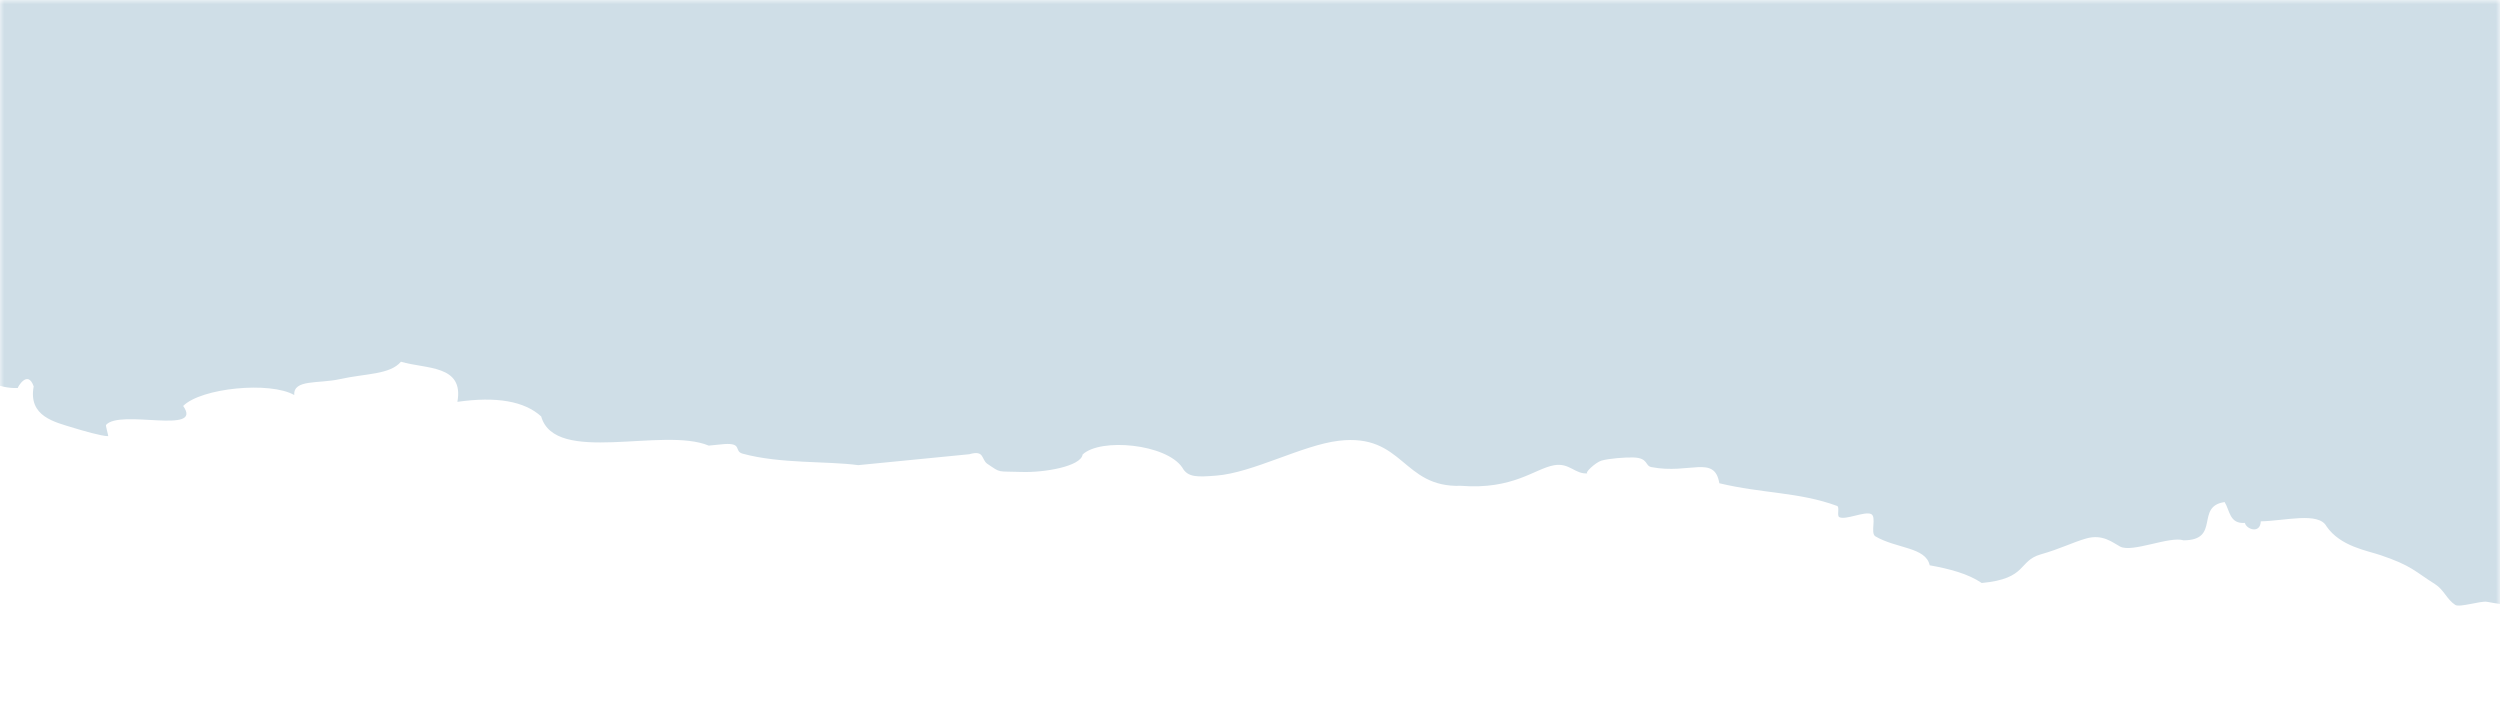 <svg xmlns="http://www.w3.org/2000/svg" xmlns:xlink="http://www.w3.org/1999/xlink" width="300" height="86" viewBox="0 0 300 86">
    <defs>
        <path id="qv8y7kpoha" d="M0 0L300 0 300 85.881 0 85.881z"/>
    </defs>
    <g fill="none" fill-rule="evenodd">
        <g>
            <g transform="translate(-202 -574) translate(202 574)">
                <mask id="3x8nc4hfpb" fill="#fff">
                    <use xlink:href="#qv8y7kpoha"/>
                </mask>
                <path fill="#CFDEE7" d="M974-7v20.953c-3.56.326-7.126.454-9.524-.334-1.15-.38.049-1.292-2.168-1.157-3.096.186-3.452-.648-5.98-.782-1.837-.097-3.896.756-5.714.562-.605-.066-.34-1.269-2.17-1.157-2.248.136-5.414 1.025-7.618.749-.68-.086-.282-1.271-2.17-1.157-1.568.096-2.184-1.321-4.074-.969-2.846 1.61-6.343 3.413-10.898 3.81.408-.035-1.105-1.22-2.17-1.157-3.11.188-3.44-.745-5.978-.782-3.12-.046-6.421 1.137-9.524.935-.407-.026-.485-1.257-2.169-1.156-2.707.165-5.33.919-5.979-.782-1.45-1.828-3.62-2.985-6.511-3.467-3.813 2.775-14.2 2.049-18.514 4.557-6.905 1.431-6.608 1.918-16.878 3.028.863 1.336-.863 1.045-1.64 1.53-1.495.94-1.685 2.065-3.277 3.061-1.821 1.142-6.834 4.44-8.195 7.654-8.775-1.09-11.813 1.784-22.856 2.245-.572 2.975-5.3 3.809-8.727 4.965-3.34 1.127-8.275 1.494-11.164 2.467-.292.097-.368 1.168-1.64 1.53-1.131.321-2.718-.007-3.808.373-.636.224.233 1.276-1.639 1.53-3.032.416-8.268 1.813-10.897 3.81-.575-1.738-3.755-.534-5.979-.781-1.632-.18-2.165-.852-4.076-.97-3.71-.226-7.026 1.223-9.788-.407-7.759 3.637-15.593 4.183-28.303 4.15-.593 0-3.425.625-3.81.374-.146-.095-.107-1.33-.264-1.343-2.405-.169-7.454-.527-9.788-.407-3.552.183-5.255 1.758-9.26 2.279-2.34.305-4.672-2.411-7.617.748-6.983.687-13.969 1.372-20.952 2.06-1.569.406-1.9-.347-2.17-1.156-.848-2.11-5.122-.19-7.882-.595-2.234-.327-.74-.394-2.17-1.156-2.11-1.125-7.733-3.418-12.49-4.25-.897 1.926-3.575 2.9-7.087 3.435 2.083 3.514-9.171-.08-7.087 3.434-1.856-1.516-4.405.327-7.618.748-2.873.378-7.914.368-11.428 1.124.311-.068-.83 1.3-1.64 1.53-2.776.79-7.558-.222-7.353 2.092-2.265 1.598-6.836 1.967-6.821 4.778-5.508.899-6.452-2.461-11.96-1.564-1.485 2.414-7.8 2.254-10.898 3.81-8.537-2.107-18.645-2.745-29.629-2.566.05-1.639-2.99-.391-4.076-.97-.269-.143.039-1.26-.264-1.342-.752-.206-3.249.74-3.809.374-.296-.192.073-1.21-.264-1.344-.769-.298-1.059-.778-2.17-1.156-2.233-.759-3.74-1.669-6.246-2.125-10.938 2.748-19.57-2.555-29.63-2.566-6.013-.007-12.083 2.457-18.78 3.214-1.688.19-4.547-1.003-7.884-.595-4.351.535-5.784 2.747-13.07 2.654.367.004-1.321-2.16-2.17-1.156-.078.095.368 1.325.266 1.343-1.708.309-4.118.044-5.713.561-.596.195-2.262 1.6-1.639 1.53-4.243.476-9.63-1.606-17.408.342-.458 2.035-1.698.028-3.81.374-2.014 3.585-6.091 3.015-11.159 2.466-10.631-.856-6.973 5.902-16.347 5.716-10.284.528-15.196 3.921-22.059 6.275-3.978 4.937-14.566-.392-20.952 2.057-.45.174.417 2.123-1.638 1.53-3.74-.04-7.429 2.375-11.163 2.468-3.675.091-4.49-.883-8.148-1.939-1.362-.392-2.63-.503-4.076-.968-.776-.25-1.9-1.092-2.168-1.156-.746-.18-3.266.73-3.81.374-1.708-1.115-1.782-1.892-4.342-2.312-1.73-.285-4.002.89-5.712.56-.696-.134-.513-1.03-2.17-1.156-2.973-.226-4.764-1.061-7.885-.594-1.728.258-2.57 1.845-5.448 1.904-2.991.062-4.838-.18-7.884-.595-1.545-.21-3.859-.367-5.978-.782-.726-.142-3.294.711-3.81.374-1.032-.674-1.35-1.818-2.436-2.5-2.436-1.53-2.748-2.187-6.51-3.467-1.63-.556-4.855-1.052-6.51-3.47-.948-1.764-4.988-.645-7.883-.594-.062 1.56-1.763.934-1.903.187-1.86.145-1.806-1.5-2.435-2.499-3.57.503-.446 4.57-4.919 4.591-1.703-.532-6.172 1.52-7.62.749-.919-.49-2.088-1.533-4.075-.97-1.618.462-3.085 1.233-5.447 1.905-2.758.785-1.554 2.916-7.086 3.436-1.645-1.117-3.866-1.696-6.245-2.125-.465-2.194-3.996-1.992-6.511-3.469-.661-.388.188-2.379-.531-2.686-.803-.346-3.07.768-3.81.374-.314-.17.078-1.218-.265-1.344-4.585-1.682-8.915-1.47-14.126-2.72-.578-3.453-3.544-1.051-8.15-1.937-.8-.156-.34-1.102-2.17-1.157-.97-.03-2.913.12-3.81.374-.73.207-2.195 1.586-1.64 1.531-1.563.154-2.166-1.308-4.075-.969-2.3.407-4.888 2.956-11.16 2.466-7.085.249-6.856-6.33-14.66-5.407-4.366.515-10.314 3.844-14.704 4.183-2.214.171-3.417.25-4.076-.969-1.935-2.847-9.822-3.585-11.96-1.564-.197 1.423-4.59 2.19-7.352 2.093-2.993-.105-2.382.166-4.074-.97-.768-.516-.31-1.7-2.169-1.157l-13.335 1.31c-3.698-.504-9.334-.142-13.861-1.375-1.084-.295 0-1.288-2.171-1.156-.637.038-1.266.142-1.902.187-5.501-2.29-18.445 2.368-20.11-3.503-2.012-1.832-5.363-2.417-10.054-1.75.81-4.471-3.76-3.915-6.775-4.813-1.33 1.567-4.225 1.398-7.352 2.093-2.54.564-5.58-.01-5.45 1.904-2.92-1.666-11.168-.856-13.33 1.31 2.483 3.51-7.58.334-9.26 2.28-.06.069.304 1.342.266 1.343-.755.018-3.183-.696-4.075-.97-2.362-.724-5.537-1.379-4.87-5-.727-2.087-1.978.193-1.907.189-4.488.241-9.06-4.984-14.655-5.407-1.238-.094-2.566.416-3.81.374-.85-.987-1.835-1.232-2.436-2.5-.315-.664.075-2.15-.53-2.687-1.242-1.095-4.82-1.167-6.245-2.124-1.129-.758-1.361-1.61-2.436-2.5-1.13-.936-2.116-2.447-4.34-2.312-1.566.094-2.184-1.32-4.074-.97-4.167 2.988-13.254 3.357-18.25 5.903.757 1.729-15.553 3.494-22.589 3.588-2.183.029-3.438.362-4.076-.968-4.305.589-7.64.485-11.69-.222-1.618-.28-1.318-.95-2.172-1.157-.742-.178-3.265.73-3.81.376-.337-.221.103-1.156-.266-1.345-.37-.188-1.537.382-1.902.187-.285-.15.05-1.249-.265-1.343-.757-.223-3.24.748-3.81.374-.34-.218.102-1.155-.265-1.342-.372-.19-1.54.382-1.906.187-.288-.153.054-1.245-.265-1.343-1-.308-2.745.578-3.81.374-.082-.017-1.395-.963-2.17-1.156-2.785-.698-5.015.109-7.884-.595-.052-.013-1.62-.97-2.17-1.156-1.782-.607-7.929-2.583-12.222-2.908-3.868-.292-5.087.308-7.885-.594-.98-.317-1.637-1-2.17-1.156-1.962-.58-3.45-.297-5.979-.782-1.582-.305-2.178-.907-4.074-.97-1.14-.035-2.72.58-3.809.374-2.125-.403-.753-.4-2.17-1.156-2.512-1.337-10.868-.105-17.673-1.002-.703-.093-.266-1.27-2.17-1.157-.51.032-1.412.274-1.905.188-2.926-.51-2.758-1.542-8.148-1.937-7.26-.532-13.953 1.03-21.217.714-3.288-.143-6.335-1.295-10.053-1.75-.333-.042-.795-1.053-2.168-1.157-3.094-.233-6.414 1.037-9.524.935-6.556-.256-17.919 3.558-21.216.715-2.205-2.182-4.463-4.319-10.32-3.094-5.076.273-4.093-3.938-8.68-4.624-9.955-1.493-24.923 6.056-37.826 5.086-5.088.094-.47 5.358-6.822 4.779l-9.524.935c-7.4-.737-4.77 3.87-10.897 3.81-3 .68-3.53-.947-5.978-.782-1.939 1.183-13.674.123-19.048 1.872-2.801.91-2.423 1.534-5.712.561-1.595-.108-2.165-1.157-4.074-.97-1.36.134-1.788 1.94-3.544 1.719-.974-.125-1.672-2.343-2.436-2.501-1.127-.233-2.672.584-3.81.374-.656-.12-.54-1.032-2.17-1.156-1.236-.093-2.565.417-3.809.374L-426 26.993V-7H974z" mask="url(#3x8nc4hfpb)"/>
            </g>
        </g>
    </g>
</svg>

